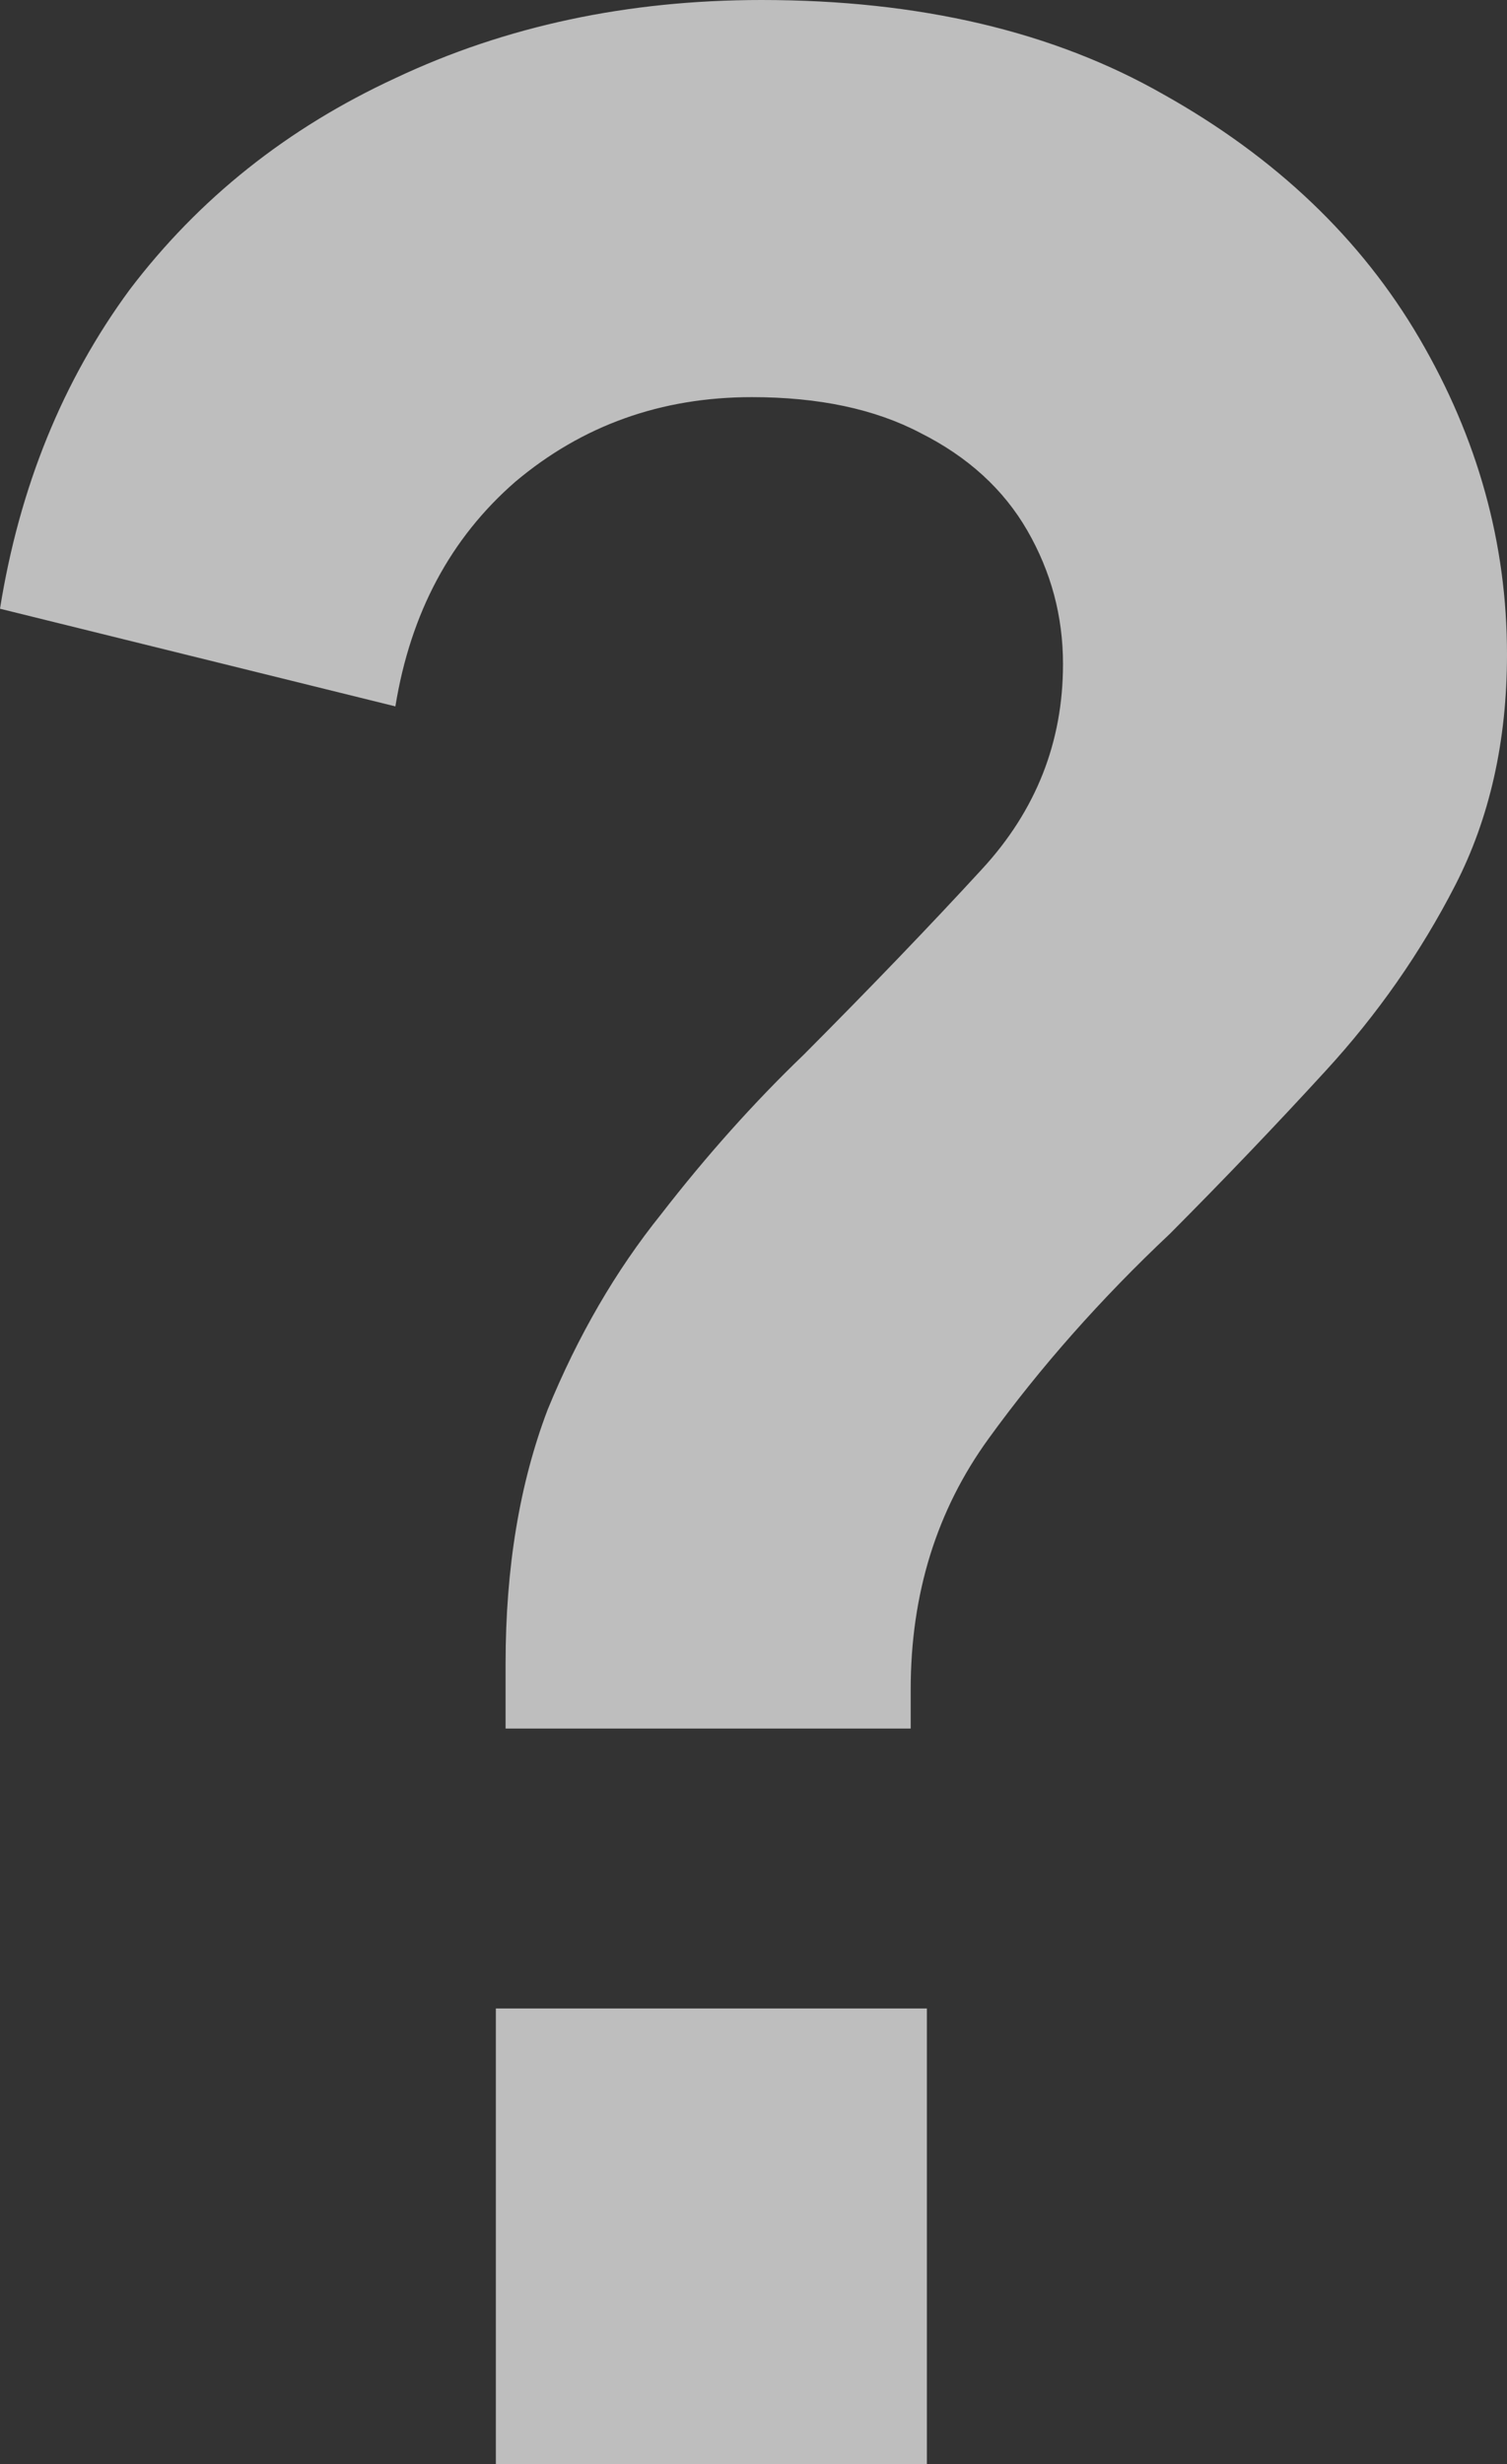 <svg width="82" height="134" viewBox="0 0 82 134" fill="none" xmlns="http://www.w3.org/2000/svg">
<rect x="0" y="0" width="82" height="134" fill="#333333" stroke="none"/>
<path opacity="0.68" d="M27.51 93.995V90.454C27.51 85.262 28.274 80.66 29.802 76.647C31.448 72.635 33.505 69.095 35.974 66.026C38.443 62.84 41.029 59.949 43.733 57.353C47.378 53.694 50.611 50.331 53.432 47.263C56.371 44.077 57.841 40.359 57.841 36.111C57.841 33.515 57.194 31.096 55.901 28.853C54.608 26.611 52.668 24.841 50.082 23.543C47.613 22.245 44.556 21.596 40.912 21.596C35.974 21.596 31.683 23.13 28.039 26.198C24.512 29.266 22.337 33.338 21.514 38.412L0 33.102C1.058 26.493 3.409 20.711 7.054 15.754C10.816 10.798 15.636 6.963 21.514 4.248C27.51 1.416 34.152 0 41.441 0C50.023 0 57.312 1.711 63.307 5.133C69.421 8.556 74.064 12.981 77.239 18.41C80.413 23.838 82 29.561 82 35.58C82 40.3 81.059 44.49 79.178 48.148C77.297 51.806 74.946 55.169 72.125 58.238C69.421 61.188 66.599 64.138 63.66 67.088C59.898 70.629 56.606 74.346 53.785 78.24C50.963 82.135 49.553 86.678 49.553 91.871V93.995H27.51ZM26.981 134V109.218H50.434V134H26.981Z" fill="white"/>
</svg>
